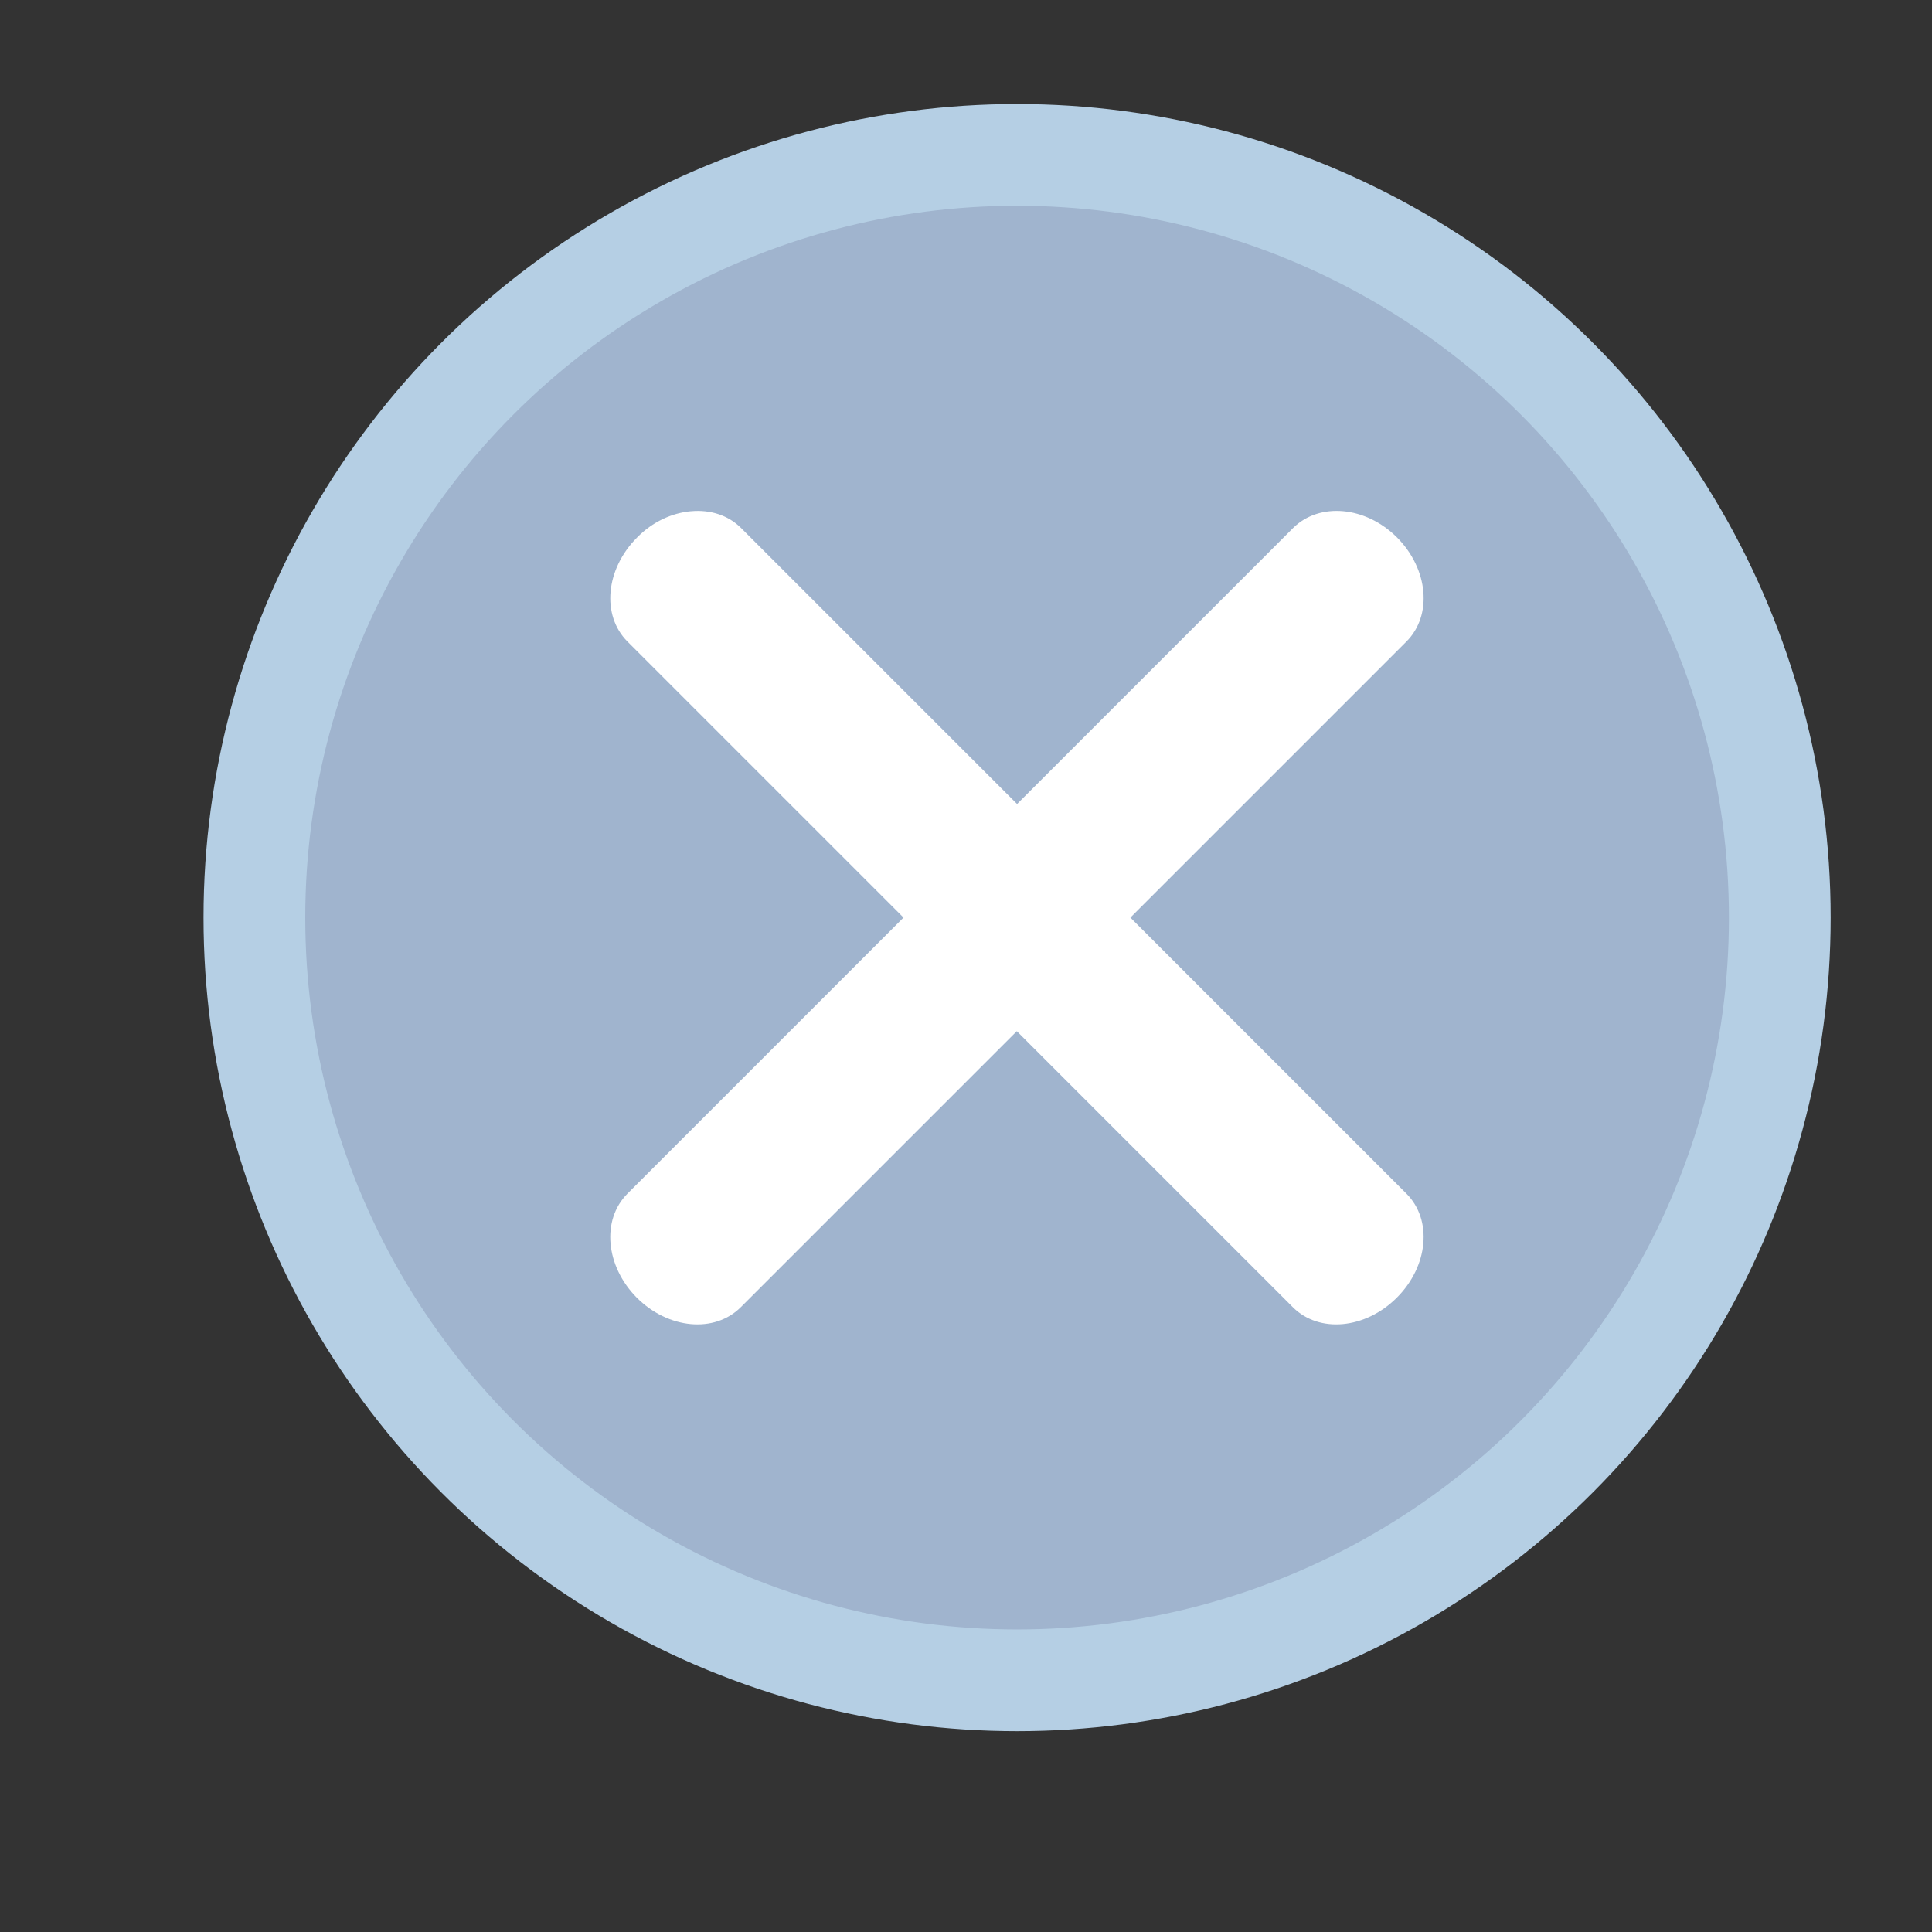 <?xml version="1.0" encoding="UTF-8" standalone="no"?>
<svg
   xmlns:dc="http://purl.org/dc/elements/1.1/"
   xmlns:cc="http://creativecommons.org/ns#"
   xmlns:rdf="http://www.w3.org/1999/02/22-rdf-syntax-ns#"
   xmlns:svg="http://www.w3.org/2000/svg"
   xmlns="http://www.w3.org/2000/svg"
   width="19"
   height="19"
   viewBox="0 0 5.027 5.027"
   version="1.1"
   id="svg8">
  <rect x="0" y="0" width="5.027" height="5.027" fill="#333333" stroke="none"/>
  <defs
     id="defs2" />
  <g
     id="layer1"
     transform="matrix(0.752,0,0,0.752,0.789,-219.099)">
    <circle
       style="opacity:1;fill:#a0b4ce;fill-opacity:1;stroke:#b5cfe4;stroke-width:0.352;stroke-linecap:round;stroke-linejoin:miter;stroke-miterlimit:4;stroke-dasharray:none;stroke-opacity:1;paint-order:markers fill stroke"
       id="path815"
       cx="2.47"
       cy="294.53"
       r="2.639" />
    <path
       style="opacity:1;fill:#ffffff;fill-opacity:1;stroke:none;stroke-width:0.353;stroke-linecap:round;stroke-linejoin:miter;stroke-miterlimit:4;stroke-dasharray:none;stroke-opacity:1;paint-order:markers fill stroke"
       d="m 1.341,293.124 c -0.065,0.006 -0.132,0.036 -0.186,0.091 -0.109,0.109 -0.124,0.269 -0.033,0.36 l 0.955,0.955 -0.955,0.955 c -0.091,0.091 -0.076,0.251 0.032,0.36 0.109,0.109 0.269,0.124 0.36,0.033 l 0.955,-0.955 0.955,0.955 c 0.091,0.091 0.251,0.076 0.36,-0.033 0.109,-0.109 0.124,-0.269 0.033,-0.36 L 2.862,294.53 3.817,293.575 c 0.091,-0.091 0.076,-0.251 -0.032,-0.36 -0.109,-0.109 -0.269,-0.123 -0.36,-0.033 l -0.955,0.955 -0.955,-0.955 c -0.045,-0.045 -0.108,-0.064 -0.173,-0.058 z"
       id="rect849-9-9" />
  </g>
</svg>
